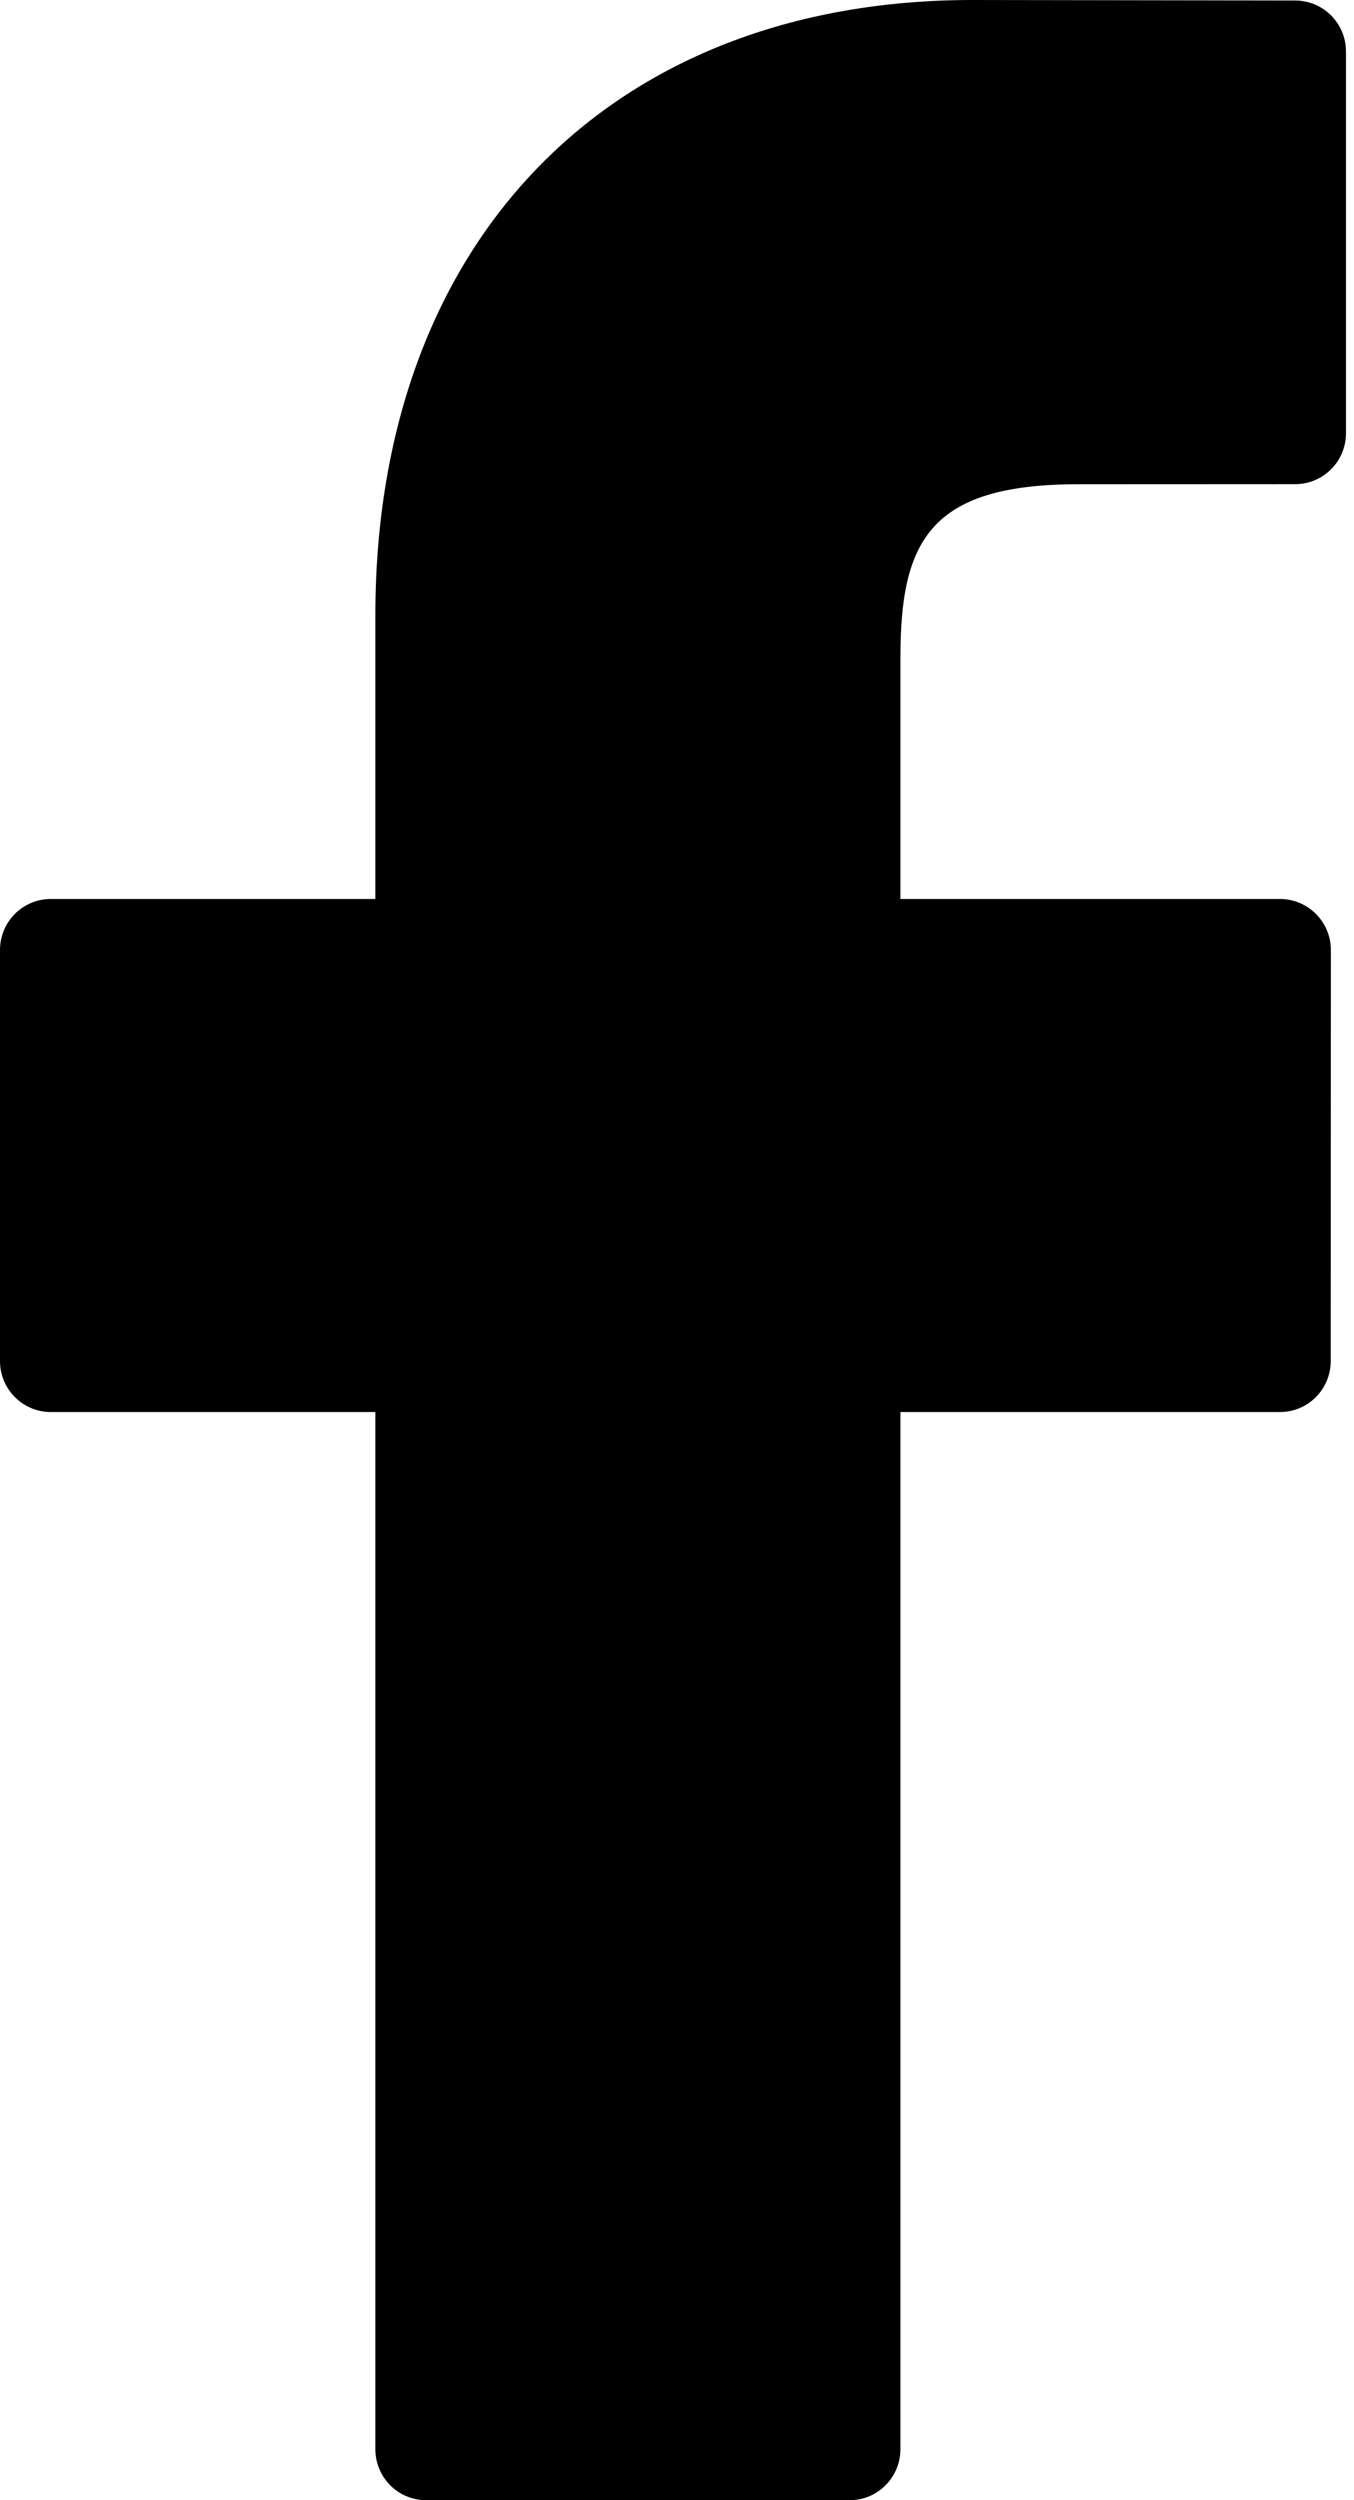 <svg xmlns="http://www.w3.org/2000/svg" width="26" height="48" viewBox="0 0 26 48">
  <path fill-rule="evenodd" d="M24.873,0.01 L18.674,0 C11.709,0 7.208,4.637 7.208,11.813 L7.208,17.259 L0.975,17.259 C0.436,17.259 0,17.698 0,18.239 L0,26.13 C0,26.671 0.437,27.109 0.975,27.109 L7.208,27.109 L7.208,47.021 C7.208,47.562 7.644,48 8.183,48 L16.315,48 C16.854,48 17.29,47.562 17.29,47.021 L17.29,27.109 L24.578,27.109 C25.117,27.109 25.553,26.671 25.553,26.13 L25.556,18.239 C25.556,17.979 25.453,17.73 25.27,17.547 C25.088,17.363 24.839,17.259 24.58,17.259 L17.29,17.259 L17.29,12.642 C17.29,10.423 17.817,9.297 20.696,9.297 L24.872,9.295 C25.41,9.295 25.846,8.857 25.846,8.316 L25.846,0.989 C25.846,0.449 25.41,0.011 24.873,0.01 Z"/>
</svg>
